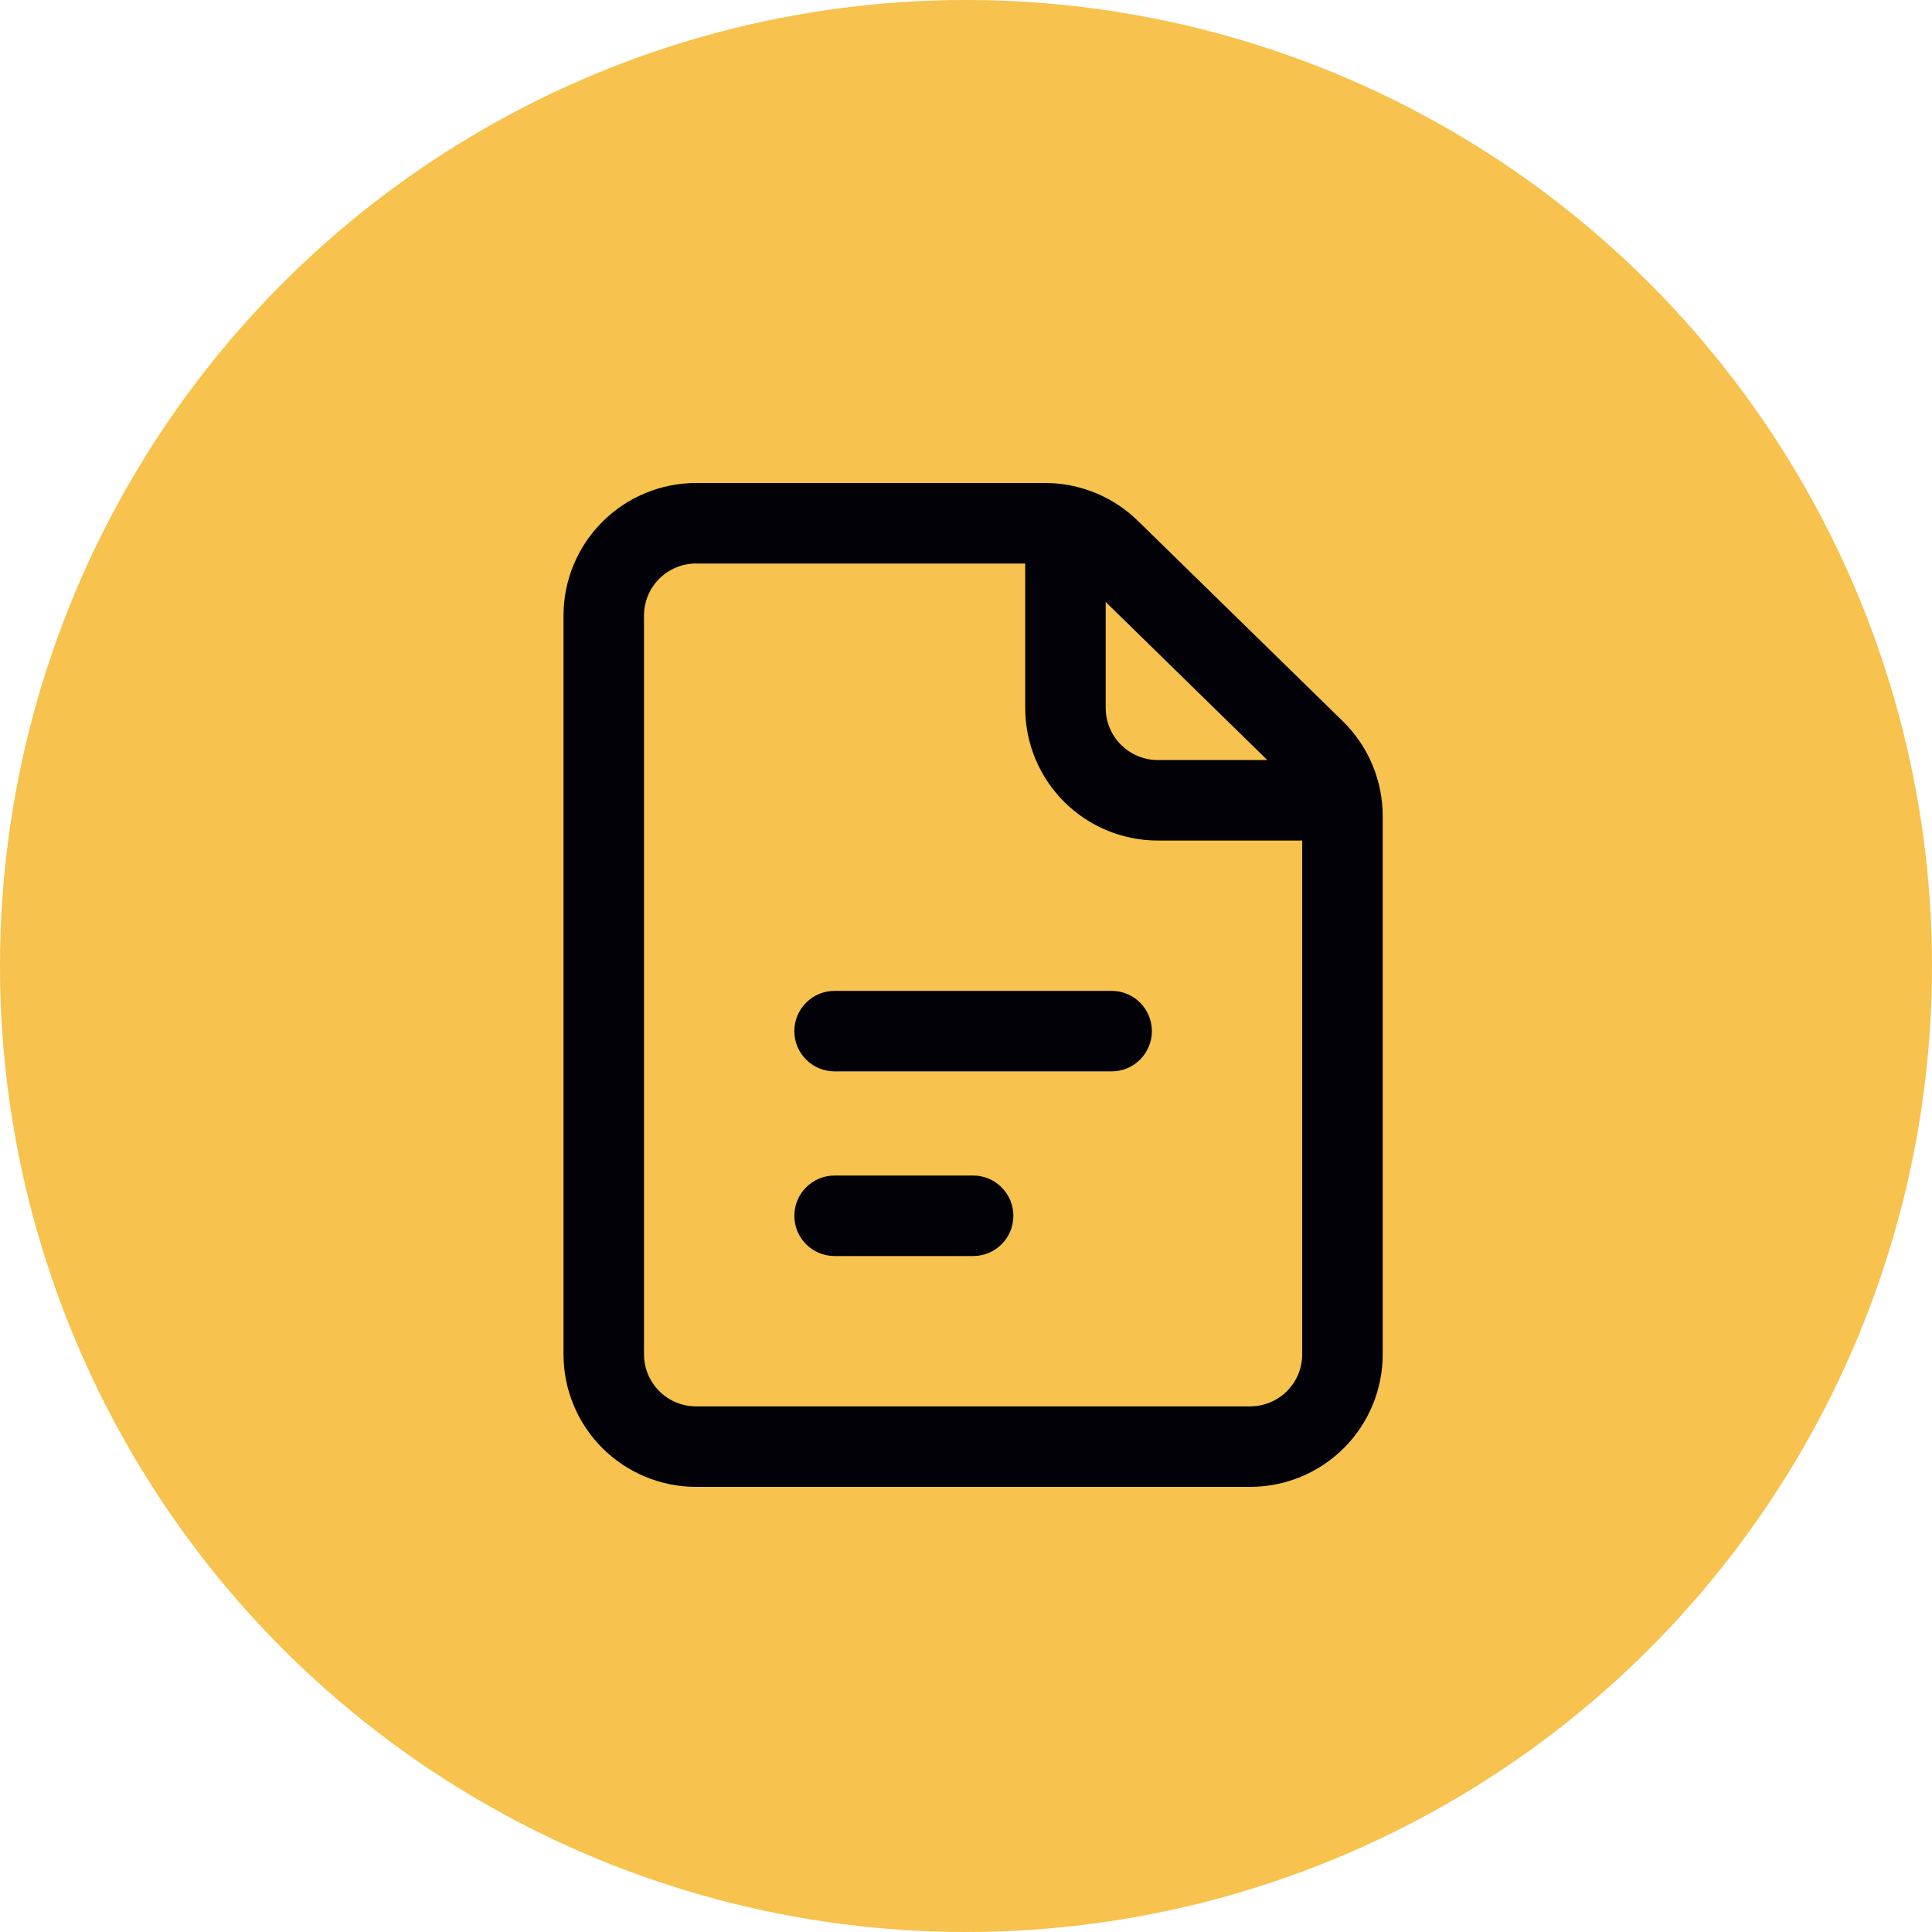 <svg width="48" height="48" viewBox="0 0 48 48" fill="none" xmlns="http://www.w3.org/2000/svg">
<circle cx="24" cy="24" r="24" fill="#F7C24D"/>
<path fill-rule="evenodd" clip-rule="evenodd" d="M17.294 12C16.421 12 15.583 12.347 14.965 12.965C14.347 13.583 14 14.421 14 15.294V33.647C14 34.521 14.347 35.359 14.965 35.977C15.583 36.594 16.421 36.941 17.294 36.941H31.059C31.933 36.941 32.771 36.594 33.388 35.977C34.006 35.359 34.353 34.521 34.353 33.647V20.275V20.275C34.353 19.836 34.265 19.401 34.095 18.997C33.925 18.592 33.675 18.226 33.362 17.919L28.269 12.939L28.269 12.939C27.653 12.337 26.827 12 25.966 12H25.966H17.294ZM16.379 14.379C16.622 14.136 16.951 14 17.294 14H25.471V17.588C25.471 18.462 25.818 19.3 26.436 19.918C27.053 20.535 27.891 20.883 28.765 20.883H32.353V33.647C32.353 33.991 32.217 34.32 31.974 34.562C31.732 34.805 31.402 34.941 31.059 34.941H17.294C16.951 34.941 16.622 34.805 16.379 34.562C16.136 34.32 16 33.991 16 33.647V15.294C16 14.951 16.136 14.622 16.379 14.379ZM31.486 18.883L27.471 14.956V17.588C27.471 17.931 27.607 18.261 27.85 18.503C28.093 18.746 28.422 18.883 28.765 18.883H31.486ZM20.735 24.618C20.183 24.618 19.735 25.066 19.735 25.618C19.735 26.17 20.183 26.618 20.735 26.618H27.618C28.17 26.618 28.618 26.17 28.618 25.618C28.618 25.066 28.17 24.618 27.618 24.618H20.735ZM19.735 30.206C19.735 29.654 20.183 29.206 20.735 29.206H24.177C24.729 29.206 25.177 29.654 25.177 30.206C25.177 30.759 24.729 31.206 24.177 31.206H20.735C20.183 31.206 19.735 30.759 19.735 30.206Z" fill="#010107"/>
</svg>
